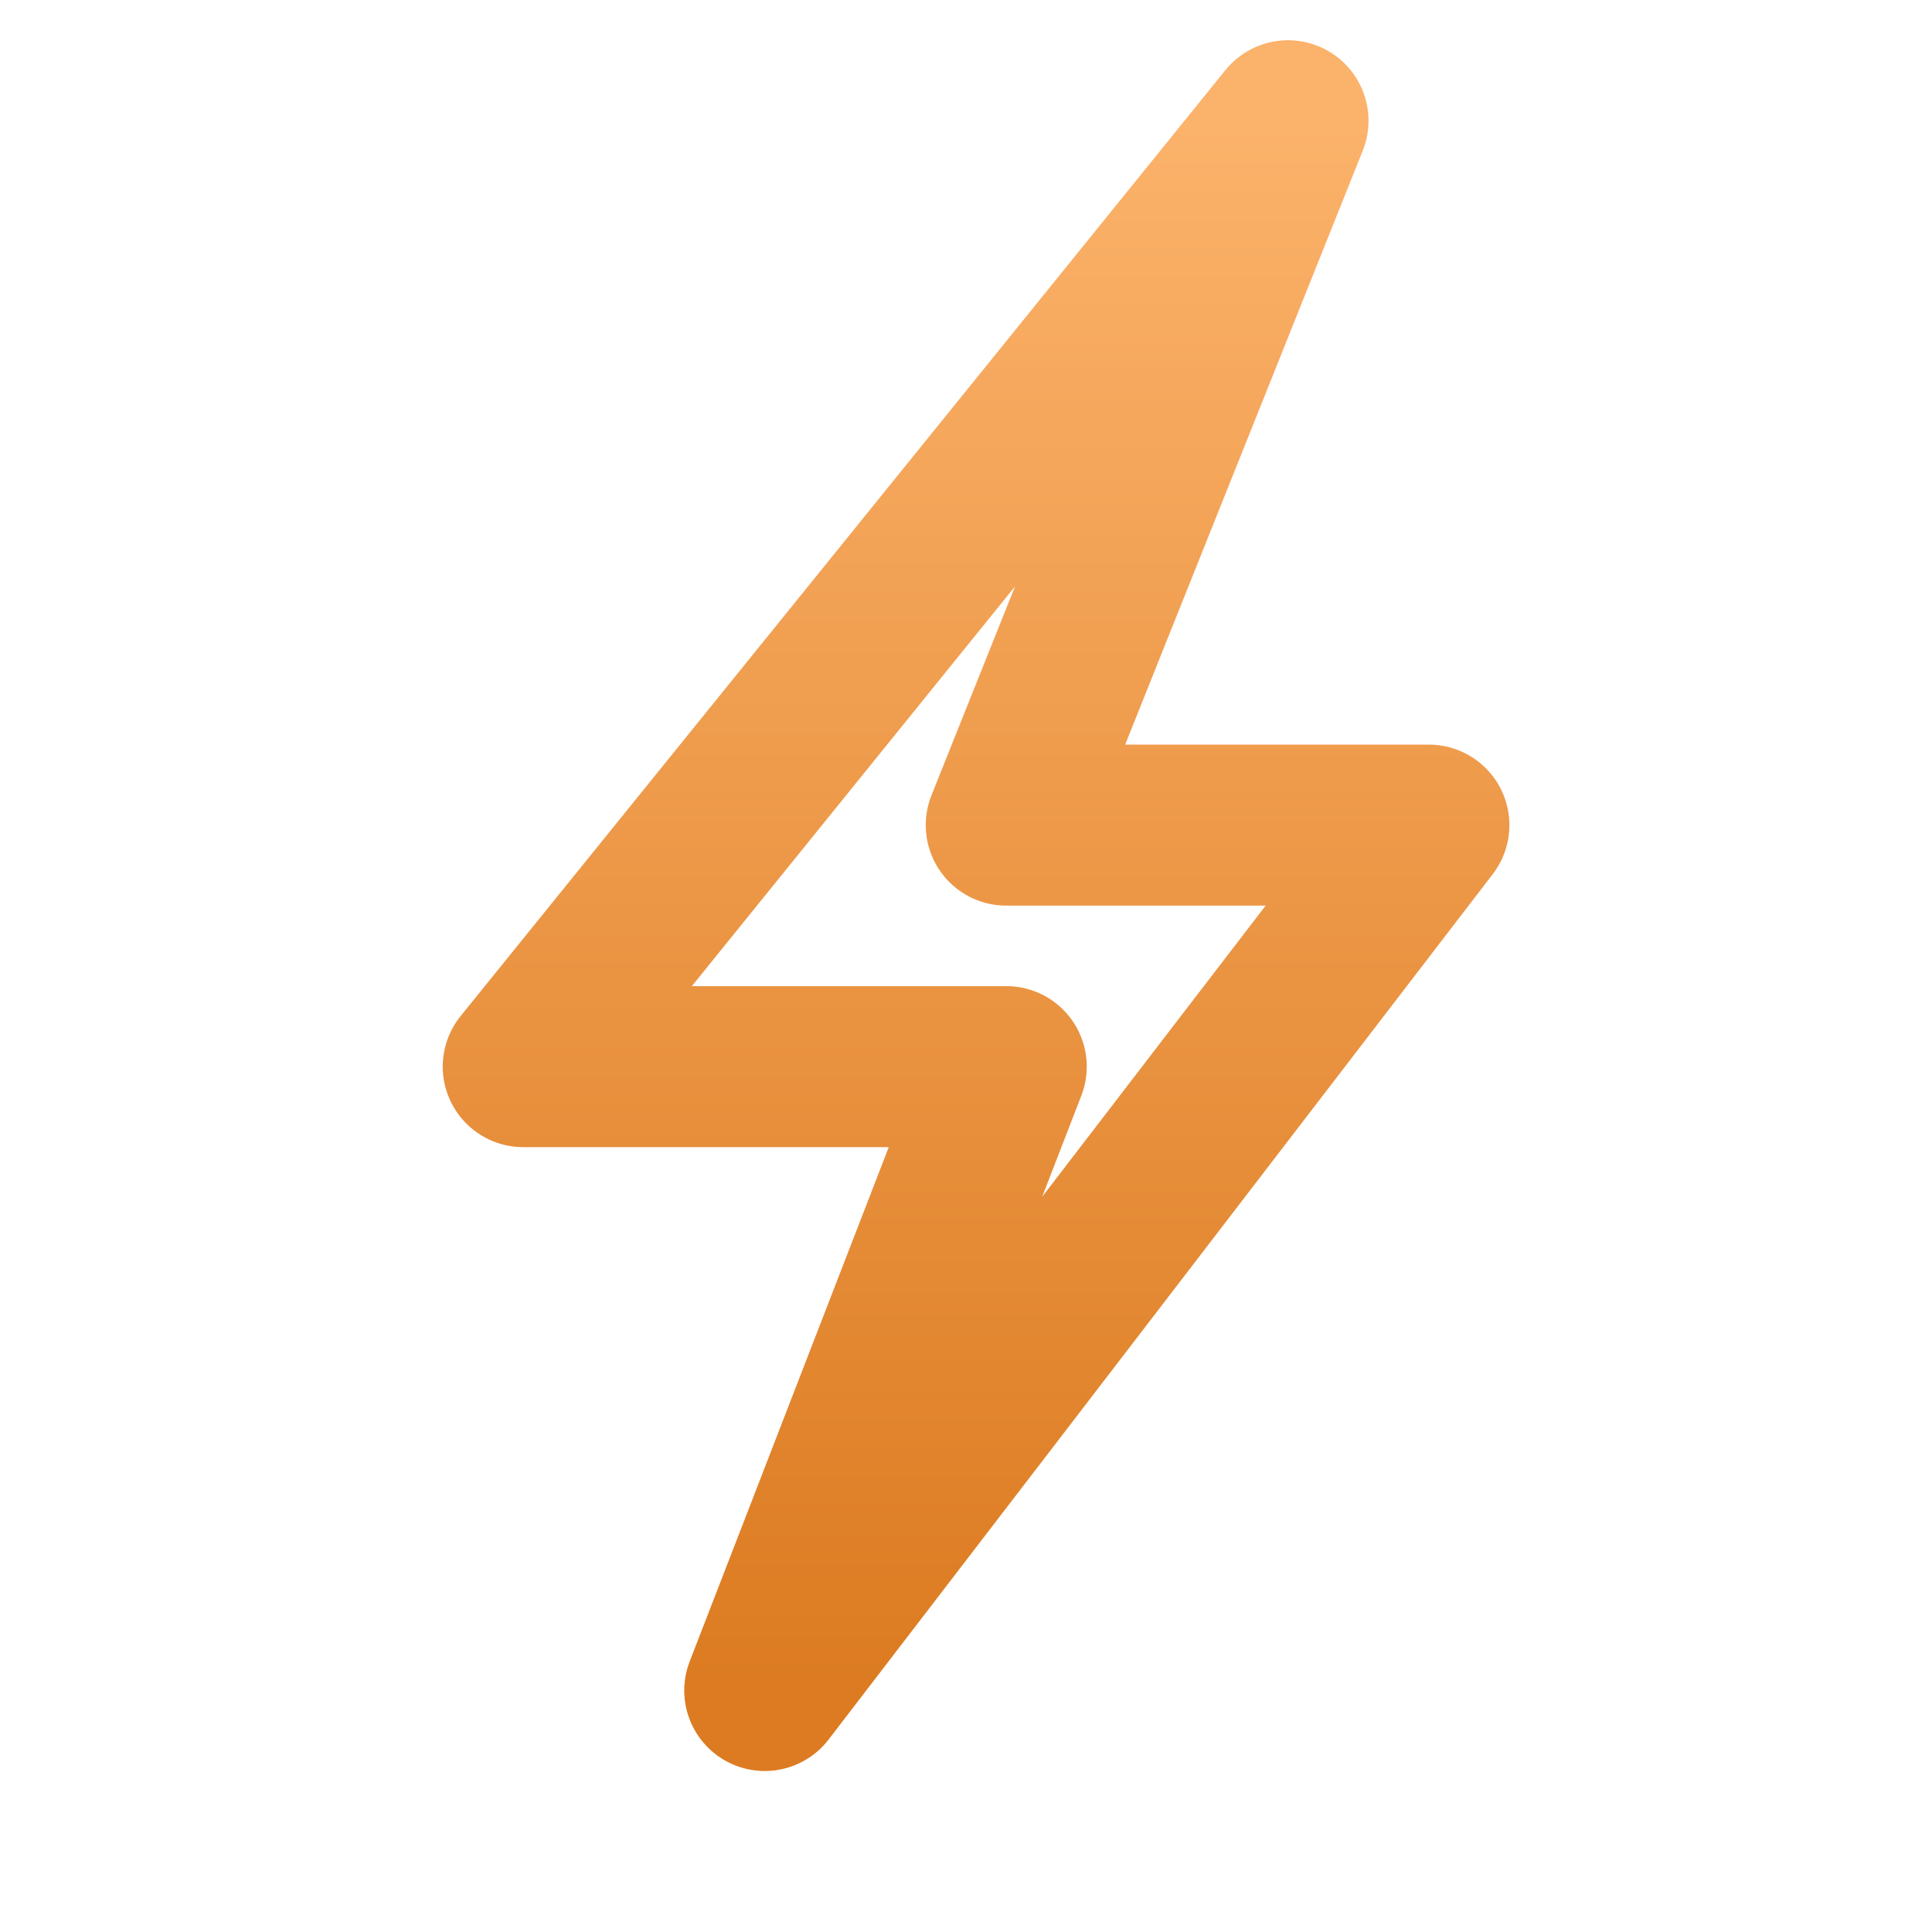 <svg width="48" height="48" viewBox="0 0 48 48" fill="none" xmlns="http://www.w3.org/2000/svg">
<path d="M13 26.5L32 3L25 20.5H35.5L19 42L25 26.5H13Z" stroke="url(#paint0_linear_5572_28438)" stroke-width="4" stroke-linejoin="round"/>
<defs>
<linearGradient id="paint0_linear_5572_28438" x1="24.25" y1="3" x2="24.25" y2="42" gradientUnits="userSpaceOnUse">
<stop stop-color="#FBB26A"/>
<stop offset="1" stop-color="#DC7B21"/>
</linearGradient>
</defs>
</svg>
